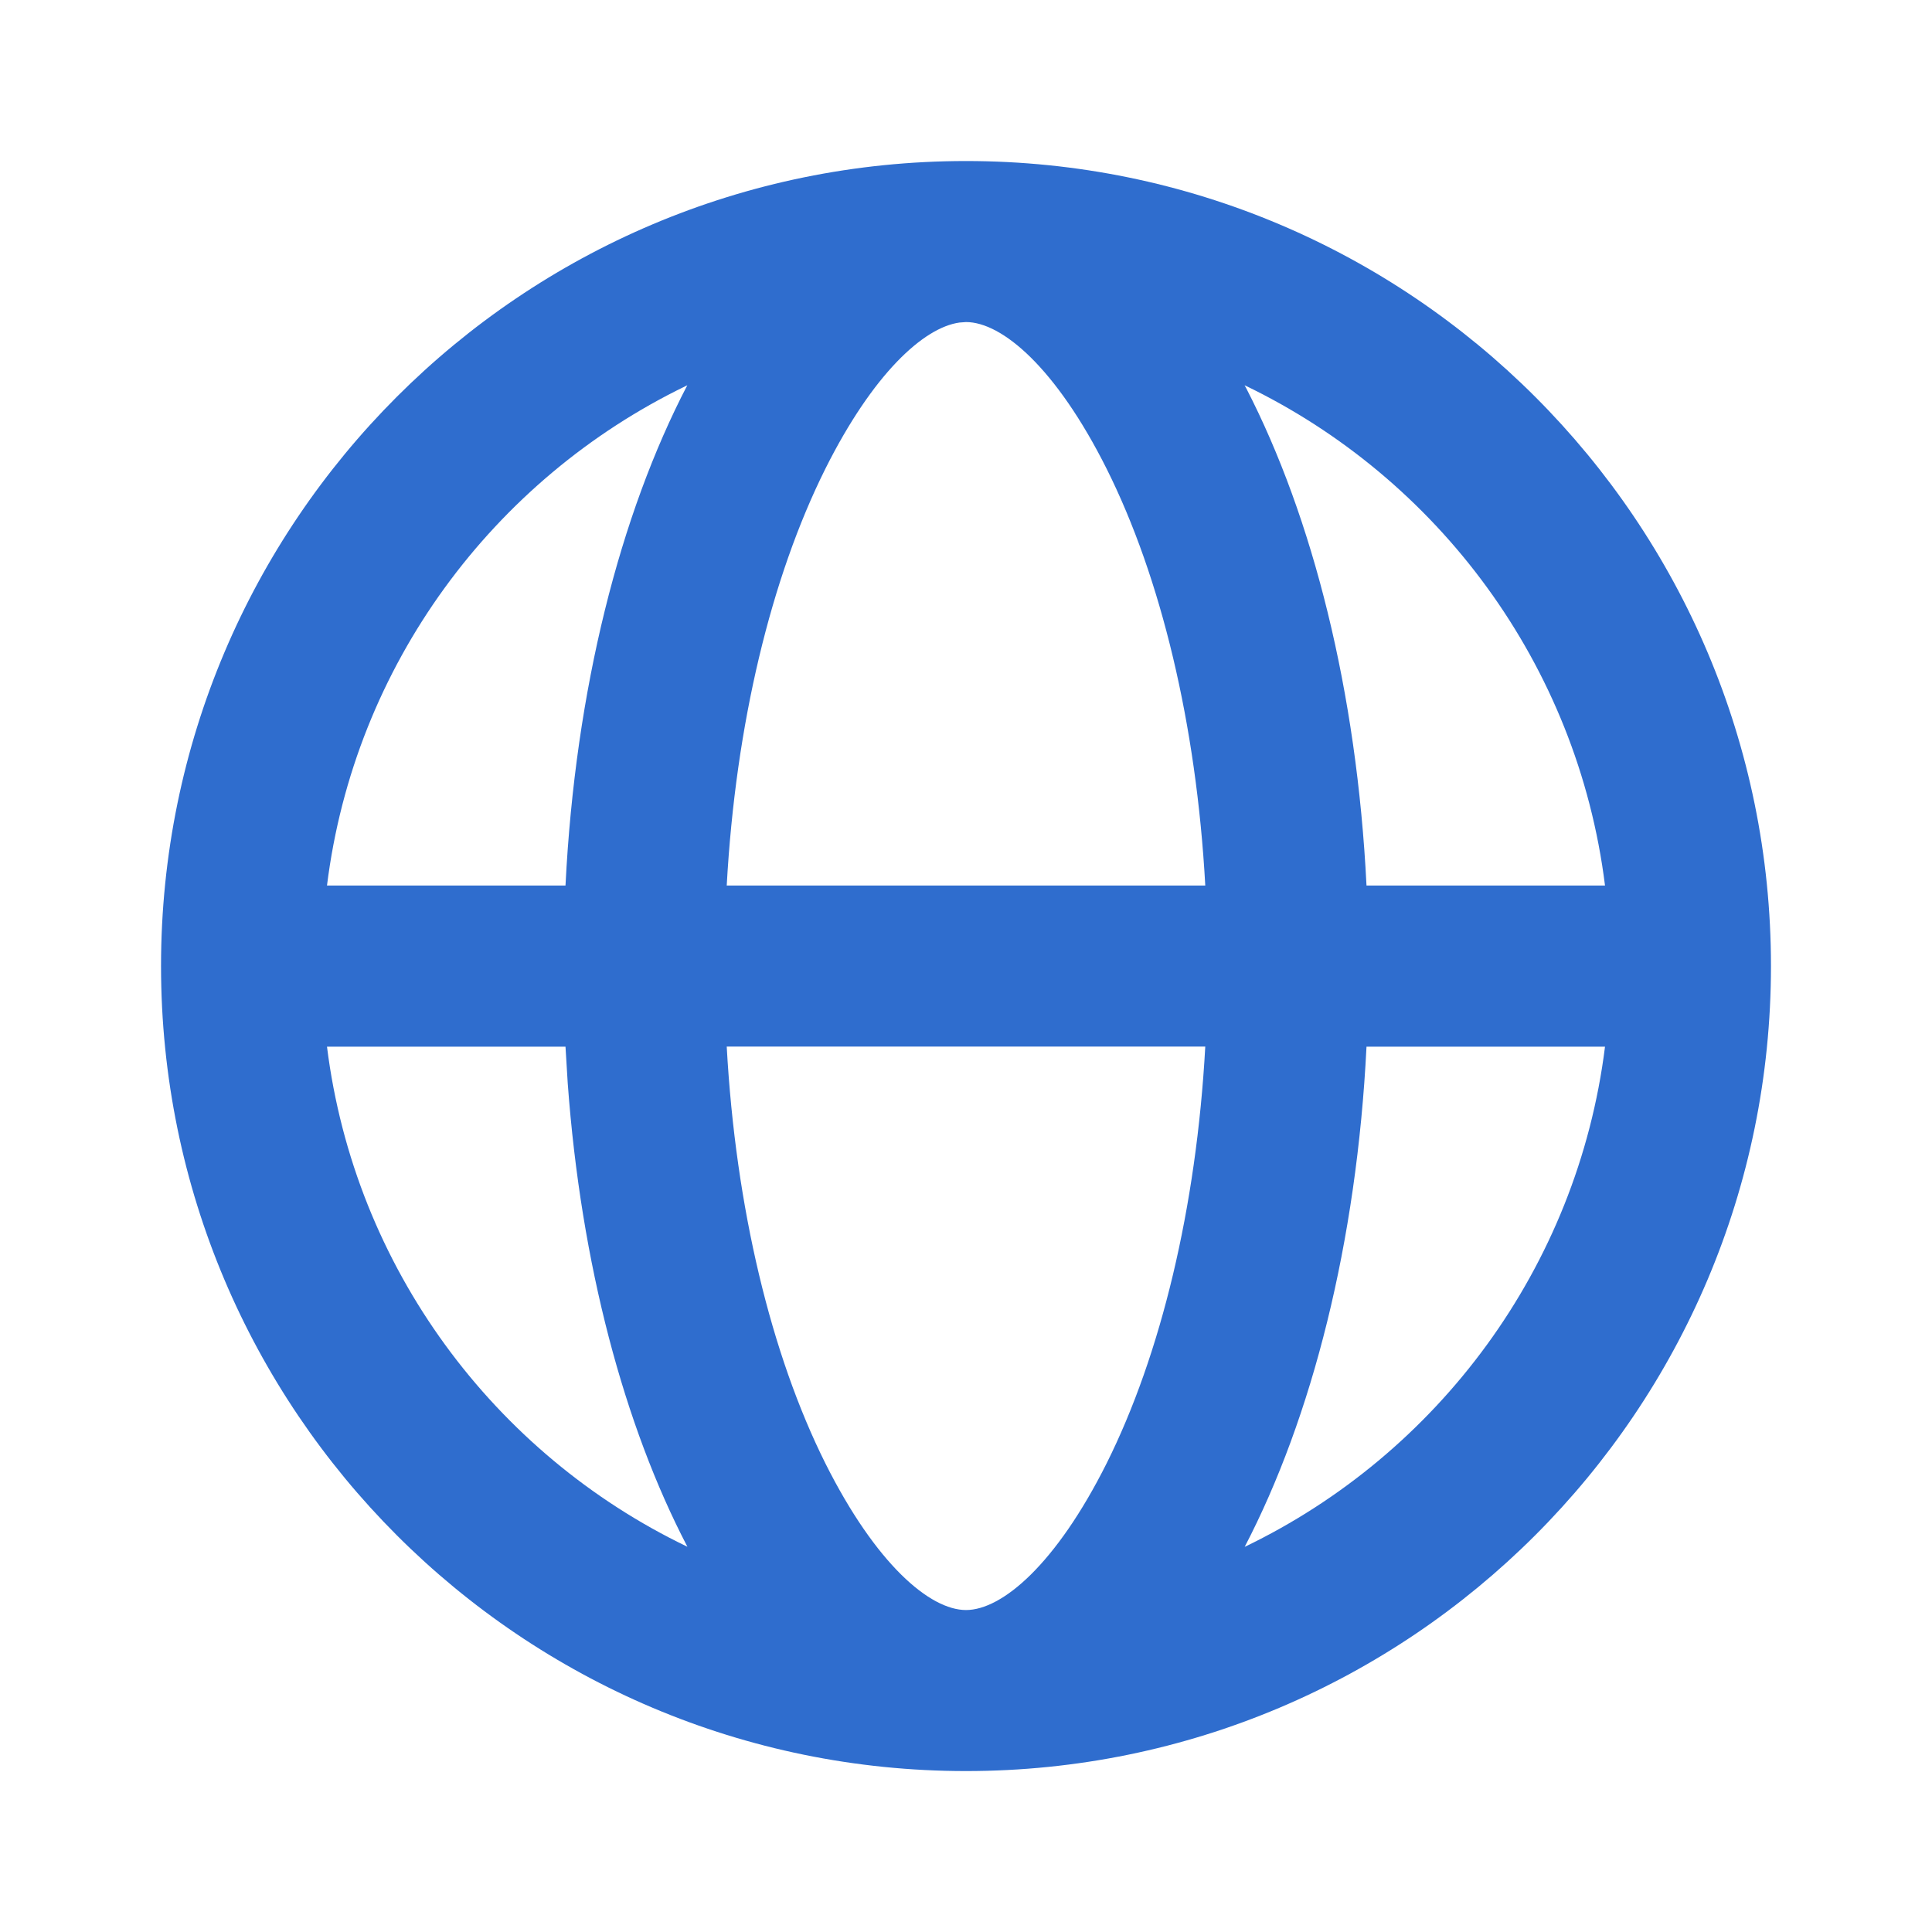 <svg width="20" height="20" viewBox="0 0 20 20" fill="none" xmlns="http://www.w3.org/2000/svg">
<path fill-rule="evenodd" clip-rule="evenodd" d="M10 1.667C14.602 1.667 18.333 5.398 18.333 10C18.333 14.603 14.602 18.334 10 18.334C5.398 18.334 1.667 14.603 1.667 10C1.667 5.398 5.398 1.667 10 1.667ZM12.477 10.834H7.523C7.615 12.504 7.983 14.024 8.544 15.148C9.068 16.194 9.627 16.667 10 16.667C10.373 16.667 10.932 16.194 11.456 15.148C12.017 14.024 12.385 12.504 12.477 10.834ZM16.615 10.835L14.146 10.835C14.045 12.863 13.581 14.677 12.885 16.013C14.883 15.052 16.329 13.123 16.615 10.835ZM5.854 10.835L3.385 10.835C3.671 13.123 5.117 15.052 7.116 16.012C6.463 14.761 6.014 13.088 5.877 11.212L5.854 10.835ZM7.115 3.988L7.093 3.999C5.106 4.964 3.669 6.886 3.385 9.167L5.854 9.167C5.955 7.138 6.419 5.324 7.115 3.988ZM10 3.334L9.932 3.339C9.561 3.391 9.037 3.868 8.544 4.853C7.983 5.977 7.615 7.497 7.523 9.167H12.477C12.385 7.497 12.018 5.977 11.456 4.853C10.932 3.807 10.373 3.334 10 3.334ZM12.884 3.988L12.903 4.023C13.589 5.356 14.046 7.156 14.146 9.167L16.615 9.167C16.33 6.878 14.884 4.949 12.884 3.988Z" fill="#2F6DCE"/>
</svg>
